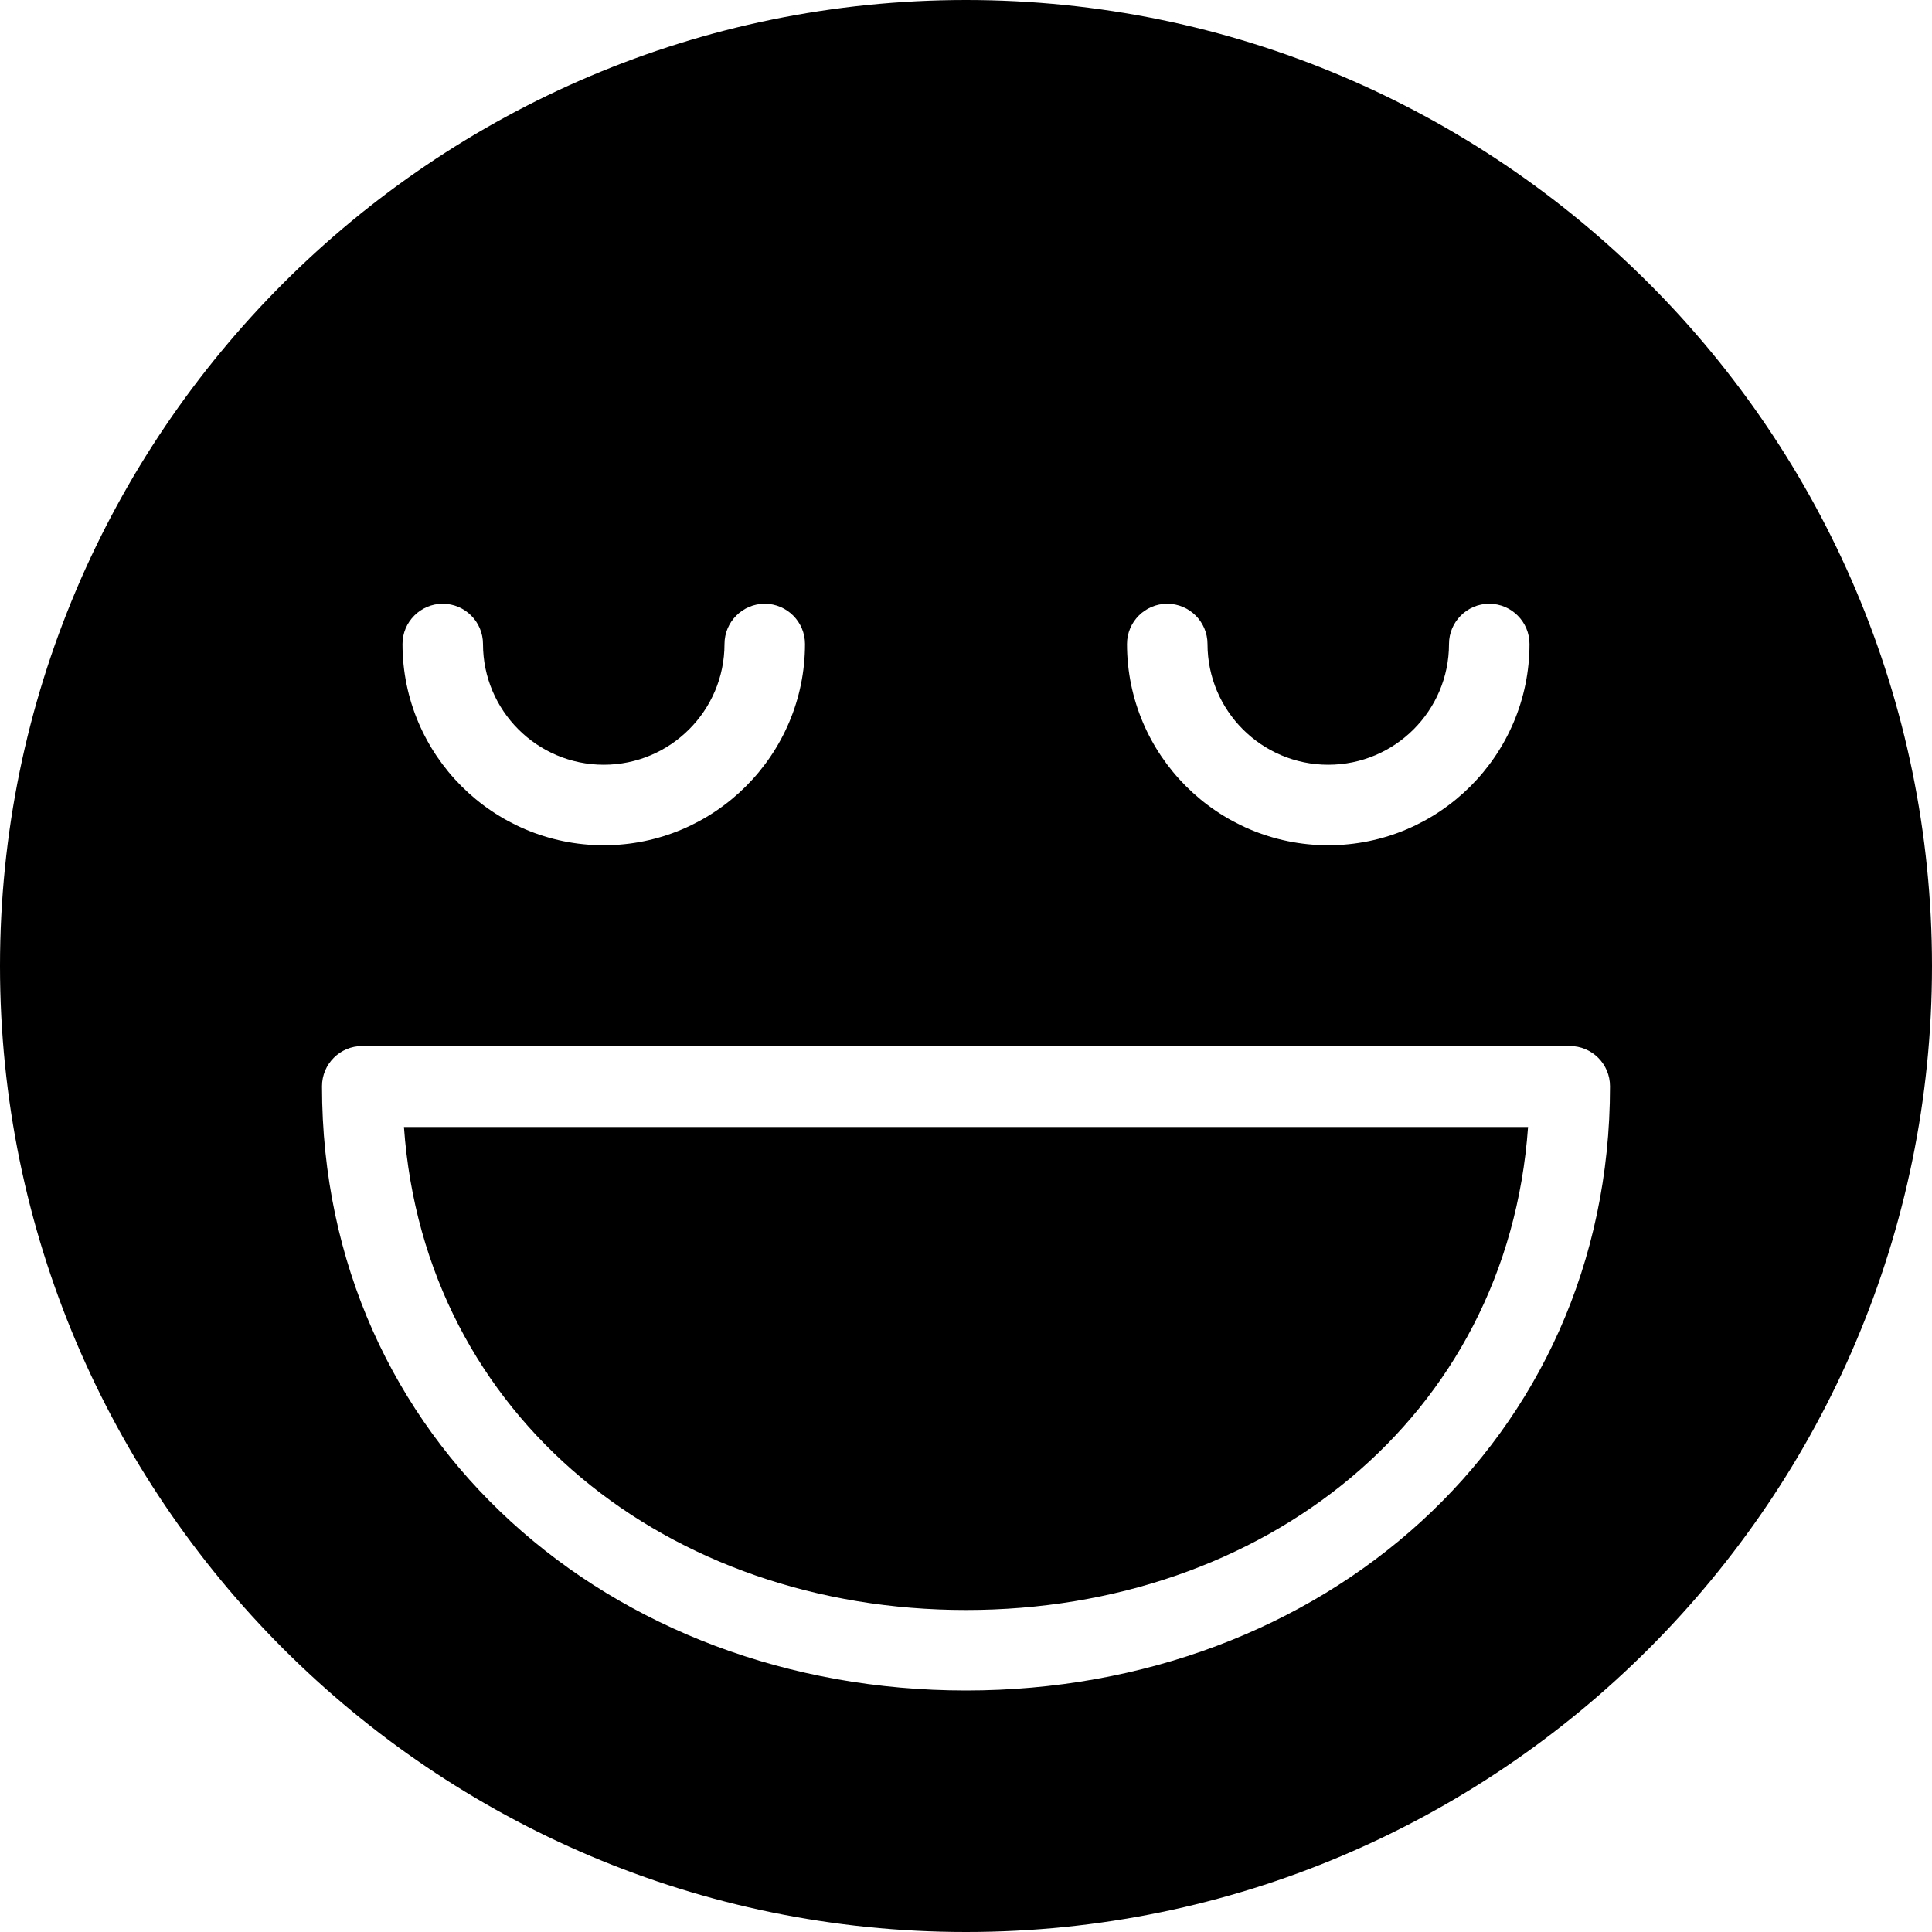 <?xml version="1.0" encoding="utf-8"?>
<!-- Generator: Adobe Illustrator 19.2.1, SVG Export Plug-In . SVG Version: 6.00 Build 0)  -->
<svg version="1.1" xmlns="http://www.w3.org/2000/svg" xmlns:xlink="http://www.w3.org/1999/xlink" x="0px" y="0px" width="24px"
	 height="24px" viewBox="0 0 24 24" enable-background="new 0 0 24 24" xml:space="preserve">
<g id="Filled_Icon">
	<g>
		<path d="M12,20c3.691,0,6.725-2.38,6.982-6H5.018C5.275,17.62,8.308,20,12,20z"/>
		<path d="M12,0C5.383,0,0,5.383,0,12s5.383,12,12,12s12-5.383,12-12S18.617,0,12,0z M14.5,7.5C14.776,7.5,15,7.725,15,8
			c0,0.828,0.673,1.5,1.5,1.5C17.327,9.5,18,8.828,18,8c0-0.275,0.224-0.5,0.5-0.5S19,7.725,19,8c0,1.379-1.122,2.5-2.5,2.5
			S14,9.379,14,8C14,7.725,14.224,7.5,14.5,7.5z M5.5,7.5C5.776,7.5,6,7.725,6,8c0,0.828,0.673,1.5,1.5,1.5S9,8.828,9,8
			c0-0.275,0.224-0.5,0.5-0.5S10,7.725,10,8c0,1.379-1.122,2.5-2.5,2.5S5,9.379,5,8C5,7.725,5.224,7.5,5.5,7.5z M12,21
			c-4.411,0-8-3.096-8-7.506c0-0.277,0.224-0.5,0.5-0.5h15c0.276,0,0.5,0.223,0.5,0.5C20,17.904,16.411,21,12,21z"/>
	</g>
</g>
<g id="Invisible_Shape">
	<rect fill="none" width="24" height="24"/>
</g>
</svg>

